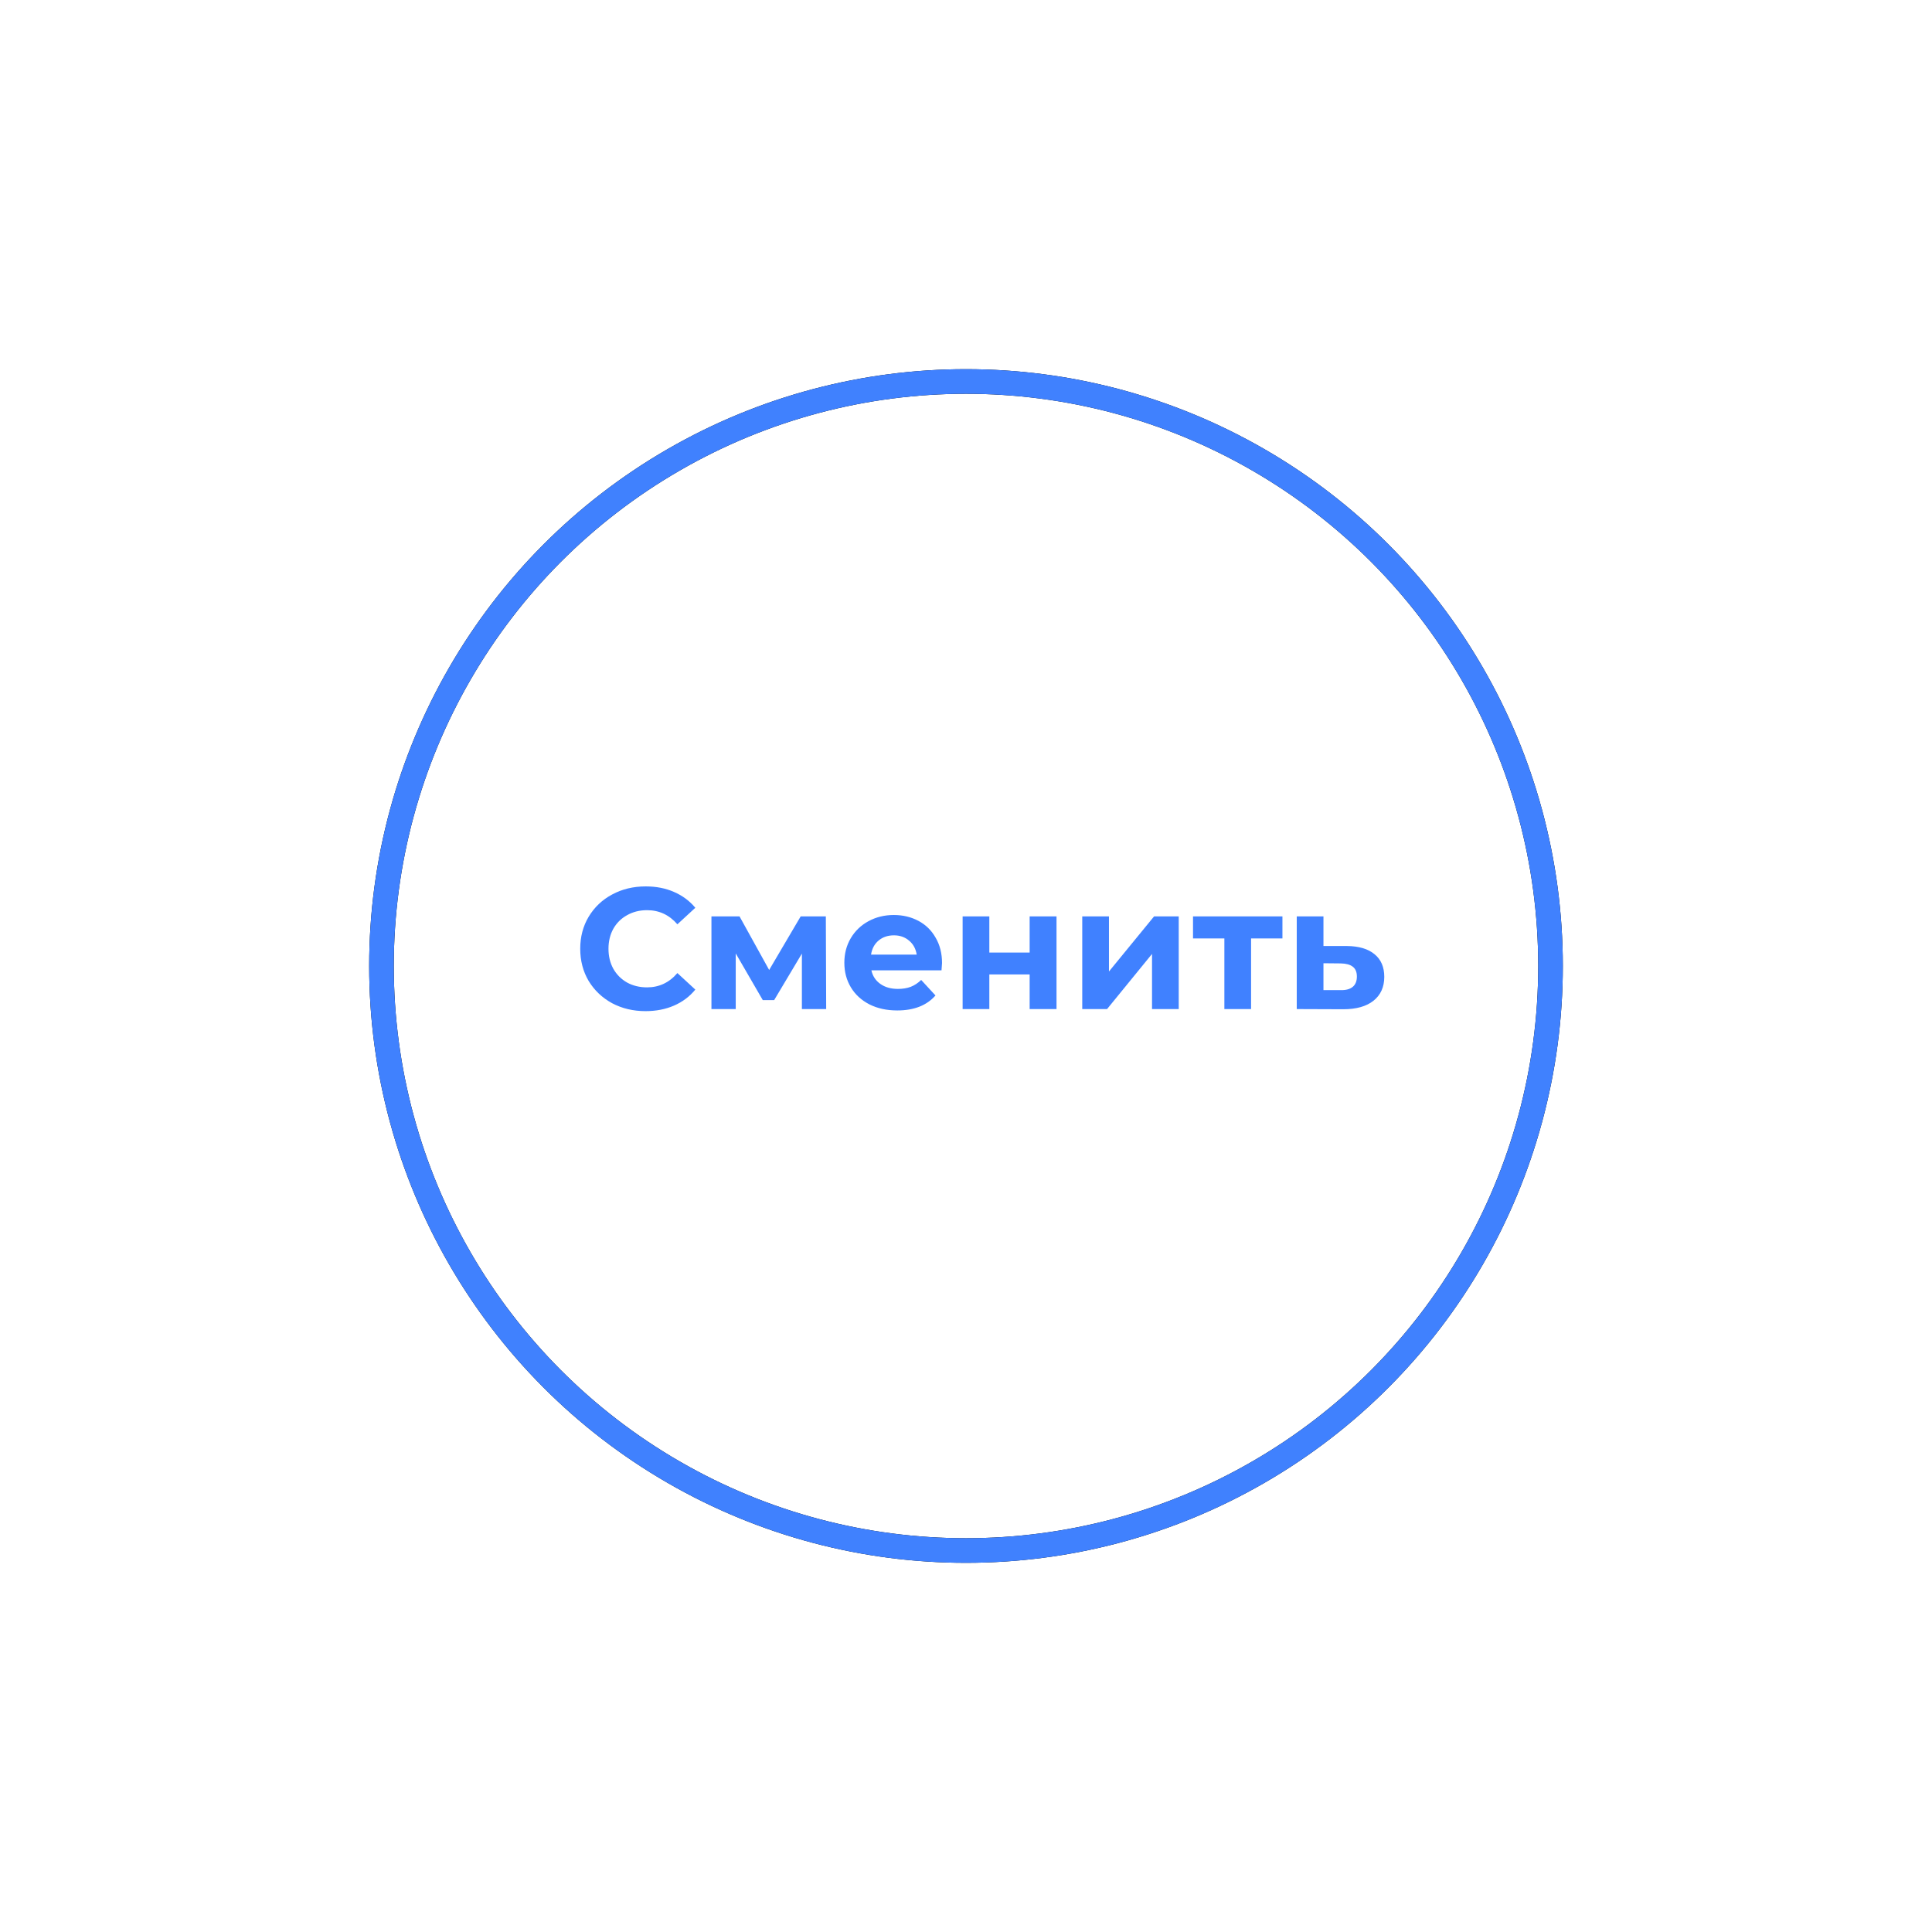 <svg width="157" height="157" viewBox="0 0 157 157" fill="none" xmlns="http://www.w3.org/2000/svg">
<g filter="url(#filter0_d)">
<circle cx="78.5" cy="78.5" r="48.5" fill="white"/>
<circle cx="78.5" cy="78.5" r="47.5" stroke="black" stroke-width="2"/>
<circle cx="78.5" cy="78.5" r="47.5" stroke="#4081FE" stroke-width="2"/>
</g>
<path d="M52.458 82.168C51.459 82.168 50.553 81.953 49.742 81.524C48.939 81.085 48.304 80.483 47.837 79.718C47.38 78.943 47.151 78.071 47.151 77.1C47.151 76.129 47.38 75.261 47.837 74.496C48.304 73.721 48.939 73.119 49.742 72.69C50.553 72.251 51.464 72.032 52.471 72.032C53.321 72.032 54.086 72.181 54.767 72.48C55.458 72.779 56.037 73.208 56.504 73.768L55.047 75.112C54.385 74.347 53.563 73.964 52.584 73.964C51.977 73.964 51.435 74.099 50.959 74.37C50.483 74.631 50.11 75 49.84 75.476C49.578 75.952 49.447 76.493 49.447 77.1C49.447 77.707 49.578 78.248 49.84 78.724C50.11 79.2 50.483 79.573 50.959 79.844C51.435 80.105 51.977 80.236 52.584 80.236C53.563 80.236 54.385 79.849 55.047 79.074L56.504 80.418C56.037 80.987 55.458 81.421 54.767 81.72C54.077 82.019 53.307 82.168 52.458 82.168ZM65.164 82V77.492L62.91 81.272H61.986L59.788 77.478V82H57.814V74.468H60.096L62.504 78.822L65.066 74.468H67.11L67.138 82H65.164ZM76.552 78.262C76.552 78.29 76.538 78.486 76.51 78.85H70.812C70.914 79.317 71.157 79.685 71.54 79.956C71.922 80.227 72.398 80.362 72.968 80.362C73.36 80.362 73.705 80.306 74.004 80.194C74.312 80.073 74.596 79.886 74.858 79.634L76.02 80.894C75.31 81.706 74.274 82.112 72.912 82.112C72.062 82.112 71.311 81.949 70.658 81.622C70.004 81.286 69.5 80.824 69.146 80.236C68.791 79.648 68.614 78.981 68.614 78.234C68.614 77.497 68.786 76.834 69.132 76.246C69.486 75.649 69.967 75.187 70.574 74.86C71.19 74.524 71.876 74.356 72.632 74.356C73.369 74.356 74.036 74.515 74.634 74.832C75.231 75.149 75.698 75.607 76.034 76.204C76.379 76.792 76.552 77.478 76.552 78.262ZM72.646 76.008C72.151 76.008 71.736 76.148 71.4 76.428C71.064 76.708 70.858 77.091 70.784 77.576H74.494C74.419 77.1 74.214 76.722 73.878 76.442C73.542 76.153 73.131 76.008 72.646 76.008ZM78.226 74.468H80.396V77.408H83.672V74.468H85.856V82H83.672V79.186H80.396V82H78.226V74.468ZM87.947 74.468H90.117V78.948L93.784 74.468H95.787V82H93.617V77.52L89.963 82H87.947V74.468ZM104.214 76.26H101.666V82H99.496V76.26H96.948V74.468H104.214V76.26ZM109.452 76.876C110.432 76.885 111.183 77.109 111.706 77.548C112.229 77.977 112.49 78.589 112.49 79.382C112.49 80.213 112.196 80.861 111.608 81.328C111.029 81.785 110.213 82.014 109.158 82.014L105.378 82V74.468H107.548V76.876H109.452ZM108.962 80.46C109.382 80.469 109.704 80.381 109.928 80.194C110.152 80.007 110.264 79.727 110.264 79.354C110.264 78.99 110.152 78.724 109.928 78.556C109.713 78.388 109.391 78.299 108.962 78.29L107.548 78.276V80.46H108.962Z" fill="#4081FF"/>
<defs>
<filter id="filter0_d" x="0" y="0" width="157" height="157" filterUnits="userSpaceOnUse" color-interpolation-filters="sRGB">
<feFlood flood-opacity="0" result="BackgroundImageFix"/>
<feColorMatrix in="SourceAlpha" type="matrix" values="0 0 0 0 0 0 0 0 0 0 0 0 0 0 0 0 0 0 127 0"/>
<feOffset/>
<feGaussianBlur stdDeviation="15"/>
<feColorMatrix type="matrix" values="0 0 0 0 0.25 0 0 0 0 0.505 0 0 0 0 1 0 0 0 0.14 0"/>
<feBlend mode="normal" in2="BackgroundImageFix" result="effect1_dropShadow"/>
<feBlend mode="normal" in="SourceGraphic" in2="effect1_dropShadow" result="shape"/>
</filter>
</defs>
</svg>
